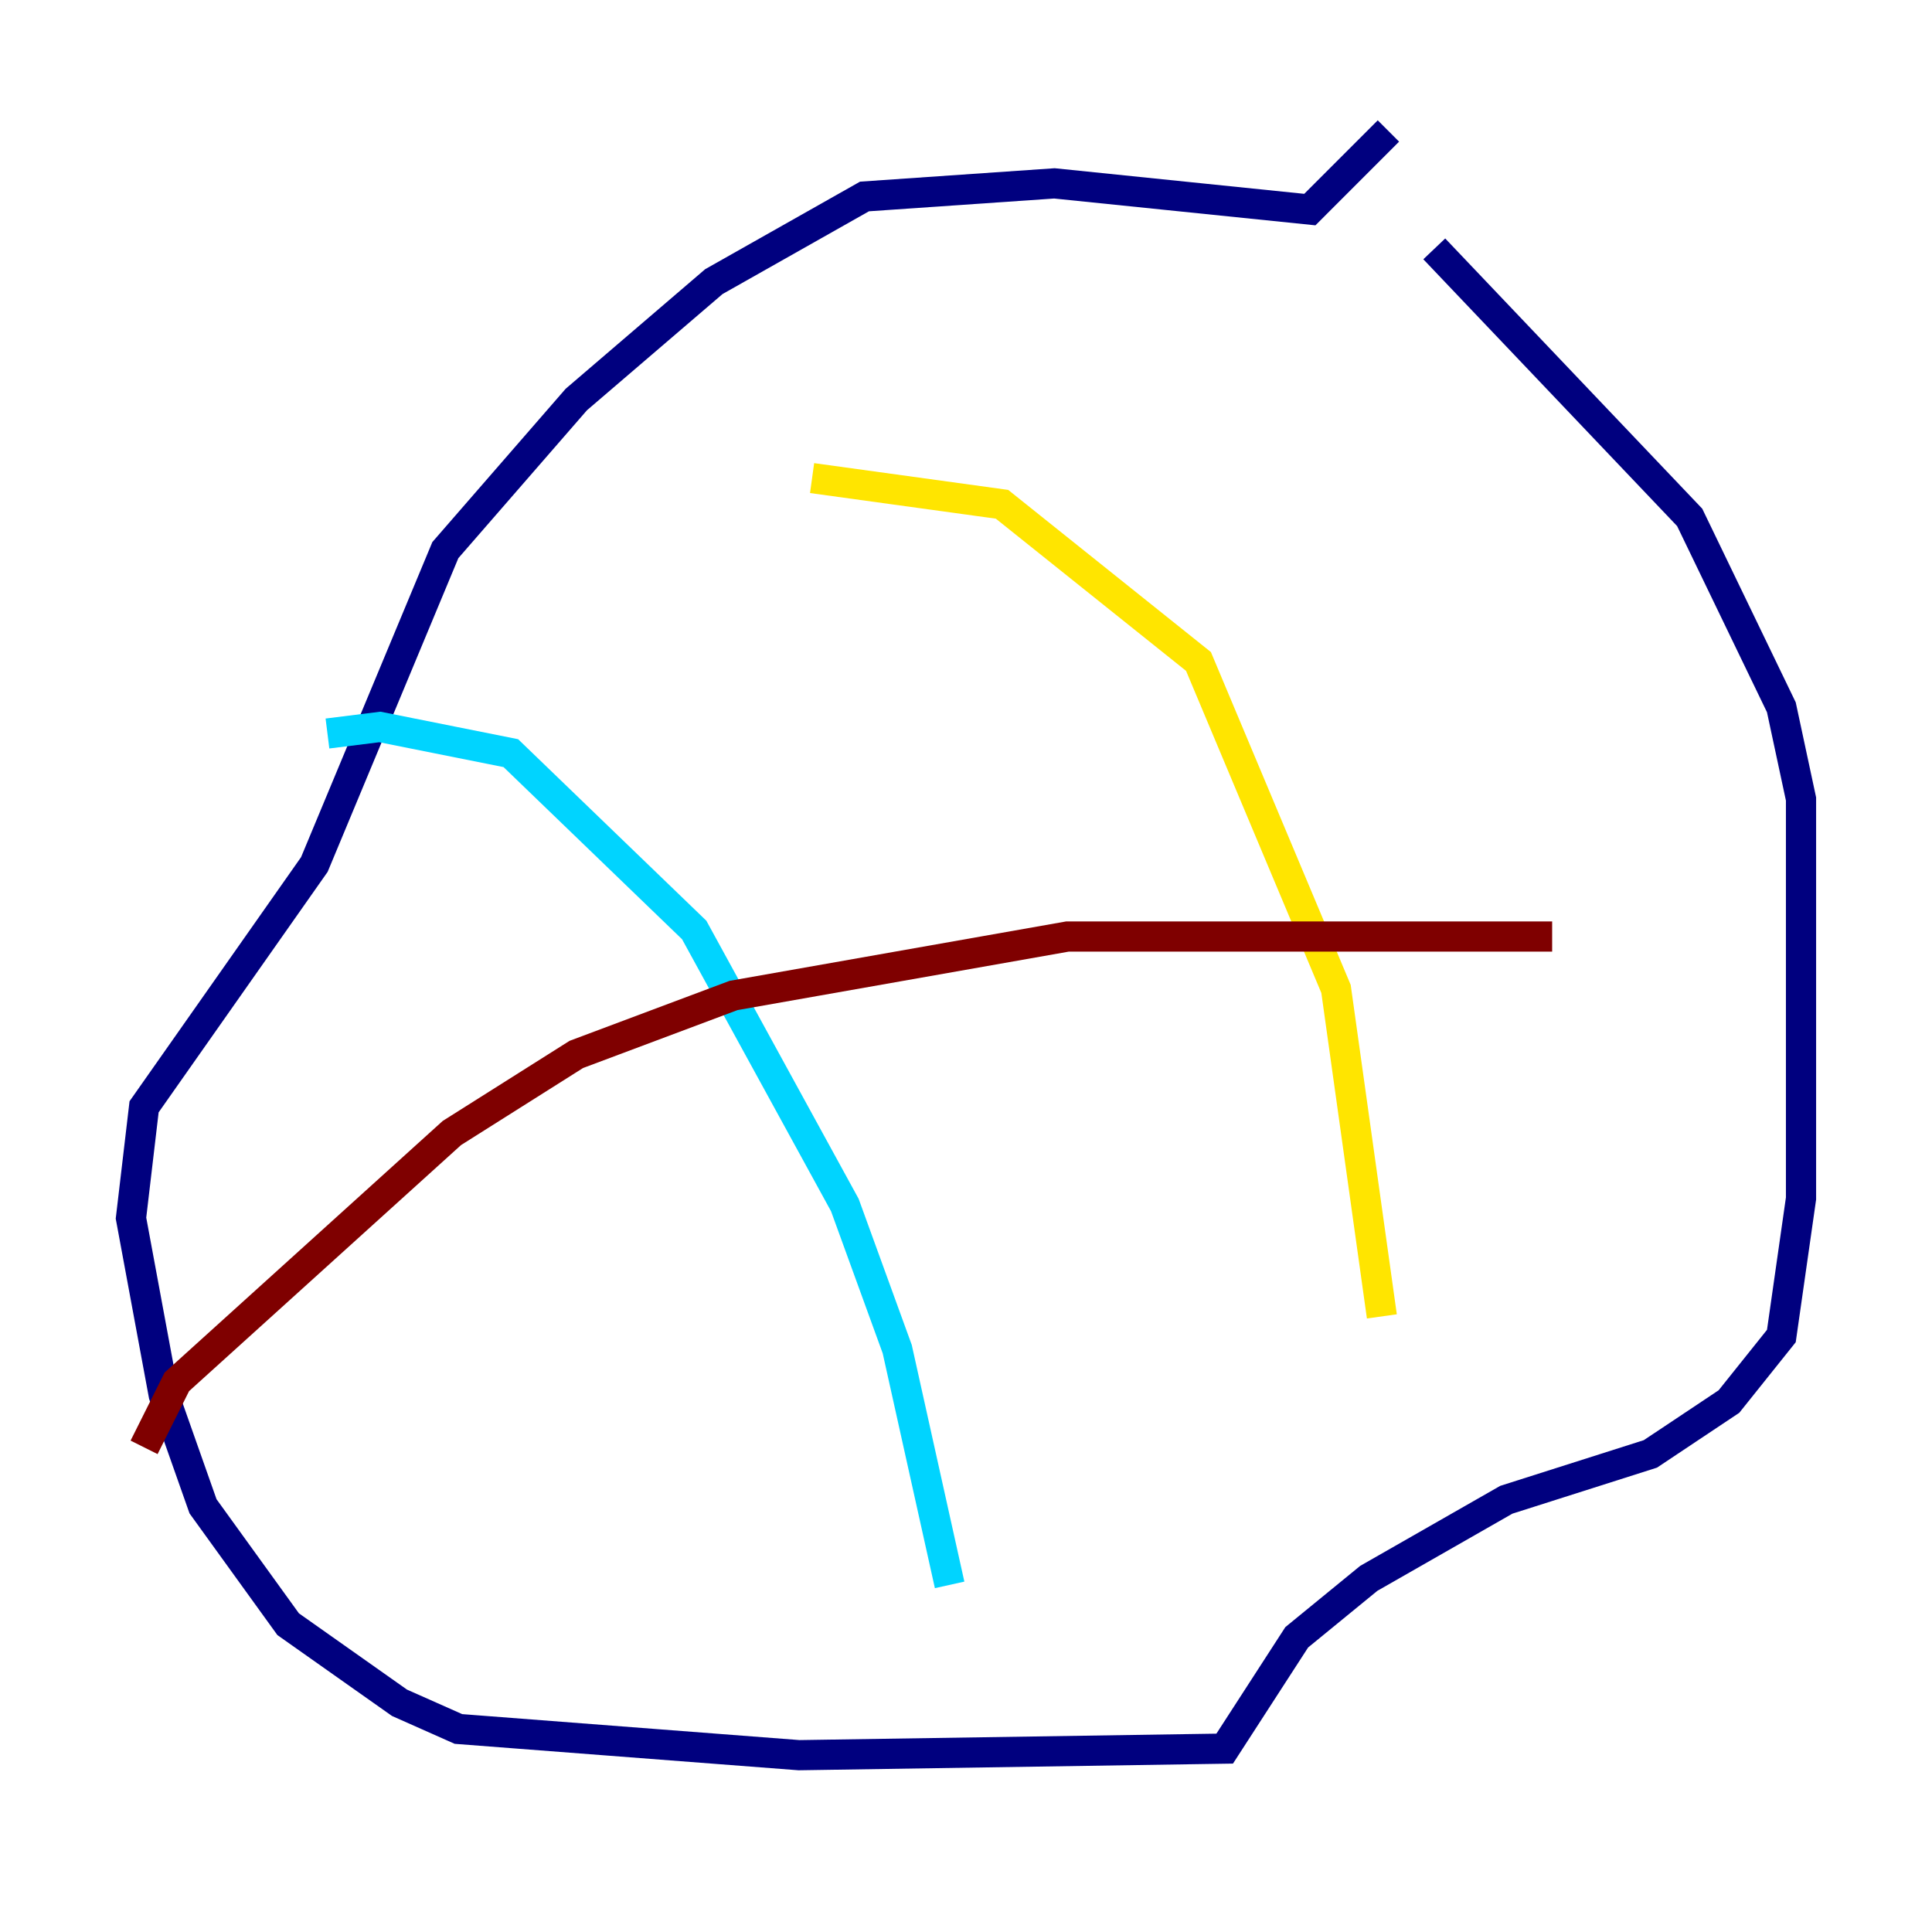 <?xml version="1.0" encoding="utf-8" ?>
<svg baseProfile="tiny" height="128" version="1.2" viewBox="0,0,128,128" width="128" xmlns="http://www.w3.org/2000/svg" xmlns:ev="http://www.w3.org/2001/xml-events" xmlns:xlink="http://www.w3.org/1999/xlink"><defs /><polyline fill="none" points="91.986,8.678 86.78,13.885 69.858,12.149 57.275,13.017 47.295,18.658 38.183,26.468 29.505,36.447 20.827,57.275 9.546,73.329 8.678,80.705 10.848,92.42 13.451,99.797 19.091,107.607 26.468,112.814 30.373,114.549 52.936,116.285 81.139,115.851 85.912,108.475 90.685,104.57 99.797,99.363 109.342,96.325 114.549,92.854 118.02,88.515 119.322,79.403 119.322,52.936 118.02,46.861 111.946,34.278 95.024,16.488" stroke="#00007f" stroke-width="2" /><polyline fill="none" points="21.695,48.597 25.166,48.163 33.844,49.898 45.993,61.614 55.973,79.837 59.444,89.383 62.915,105.003" stroke="#00d4ff" stroke-width="2" /><polyline fill="none" points="53.803,31.675 66.386,33.41 79.403,43.824 88.515,65.519 91.552,87.214" stroke="#ffe500" stroke-width="2" /><polyline fill="none" points="9.546,95.891 11.715,91.552 29.939,75.064 38.183,69.858 48.597,65.953 70.725,62.047 102.834,62.047" stroke="#7f0000" stroke-width="2" /></svg>